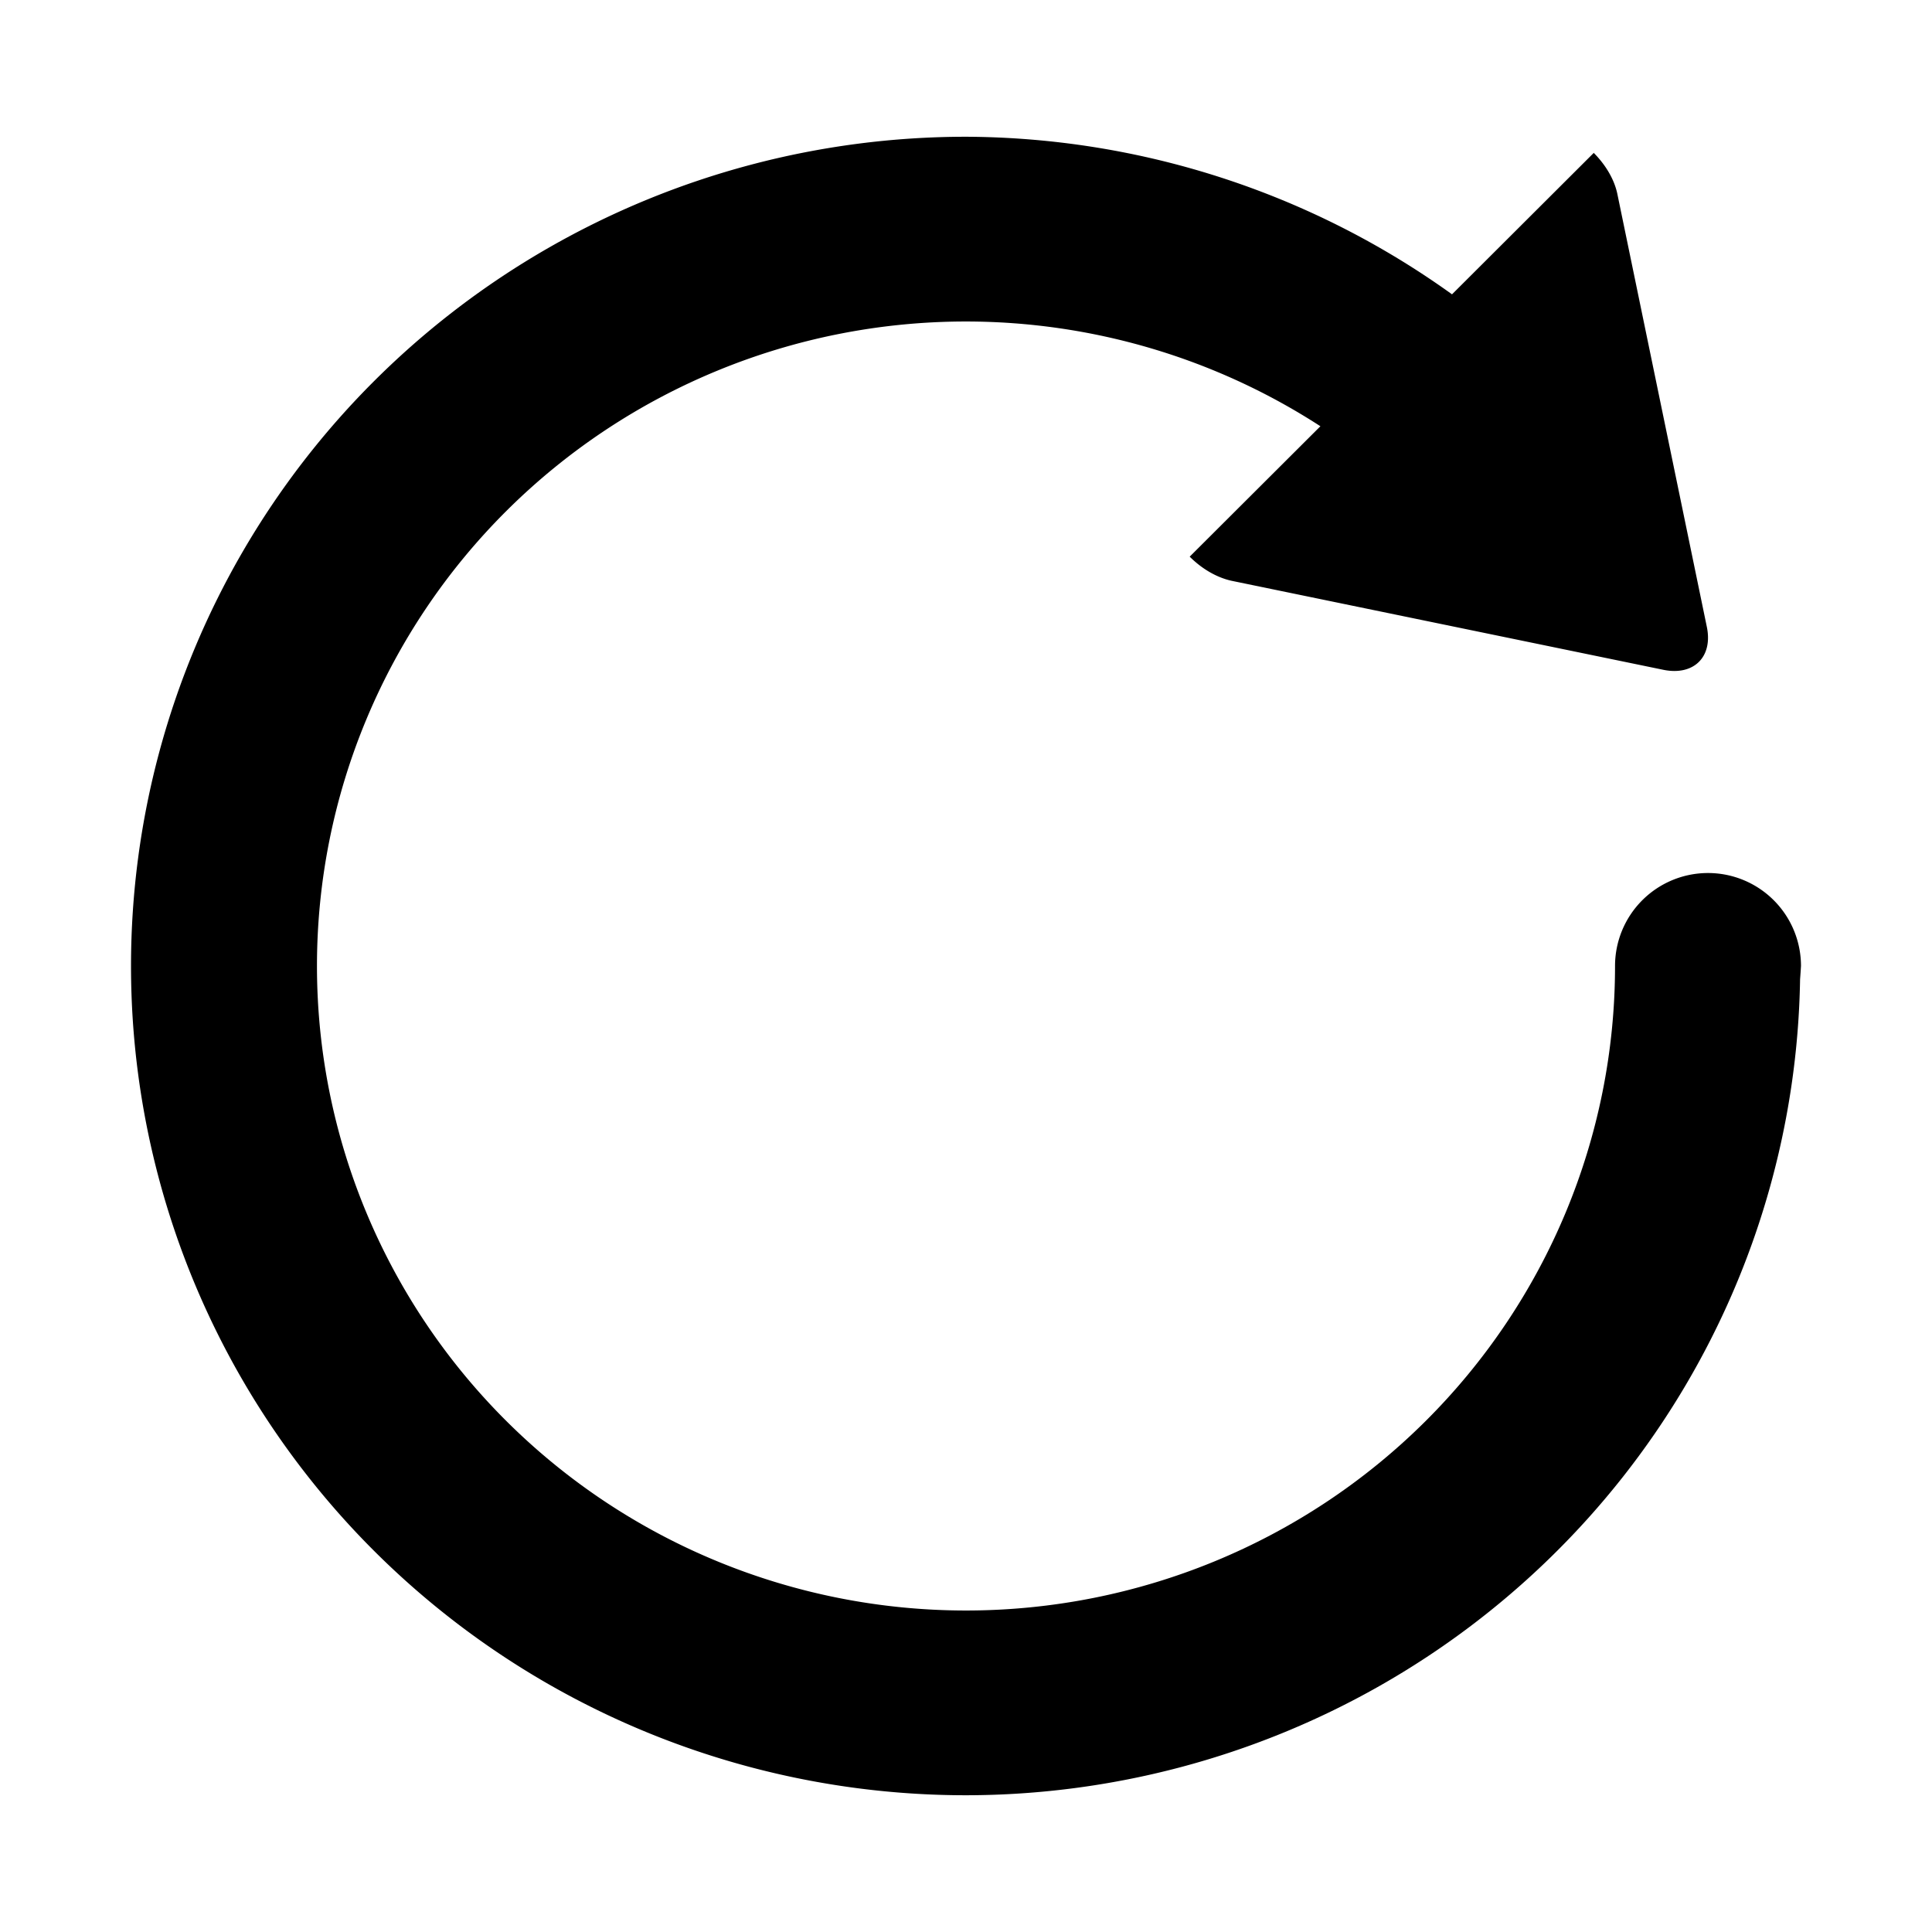 <svg xmlns="http://www.w3.org/2000/svg" viewBox="0 0 64 64"><path d="m52.8 5.06-4.7 4.69A27.66 27.47 0 0 0 32 4.53 27.66 27.47 0 0 0 4.34 32 27.66 27.47 0 0 0 32 59.47a27.66 27.47 0 0 0 27.63-27.03 27.66 27.47 0 0 0 .03-.44 3.08 3.08 0 0 0-3.08-3.08A3.08 3.08 0 0 0 53.5 32 21.5 21.35 0 0 1 32 53.35 21.5 21.35 0 0 1 10.5 32 21.5 21.35 0 0 1 32 10.65a21.5 21.35 0 0 1 11.74 3.47l-4.33 4.32c.4.4.89.69 1.39.8l14.31 2.95c1 .2 1.64-.43 1.43-1.43L53.58 6.44c-.1-.5-.4-.99-.79-1.38Z"/></svg>
